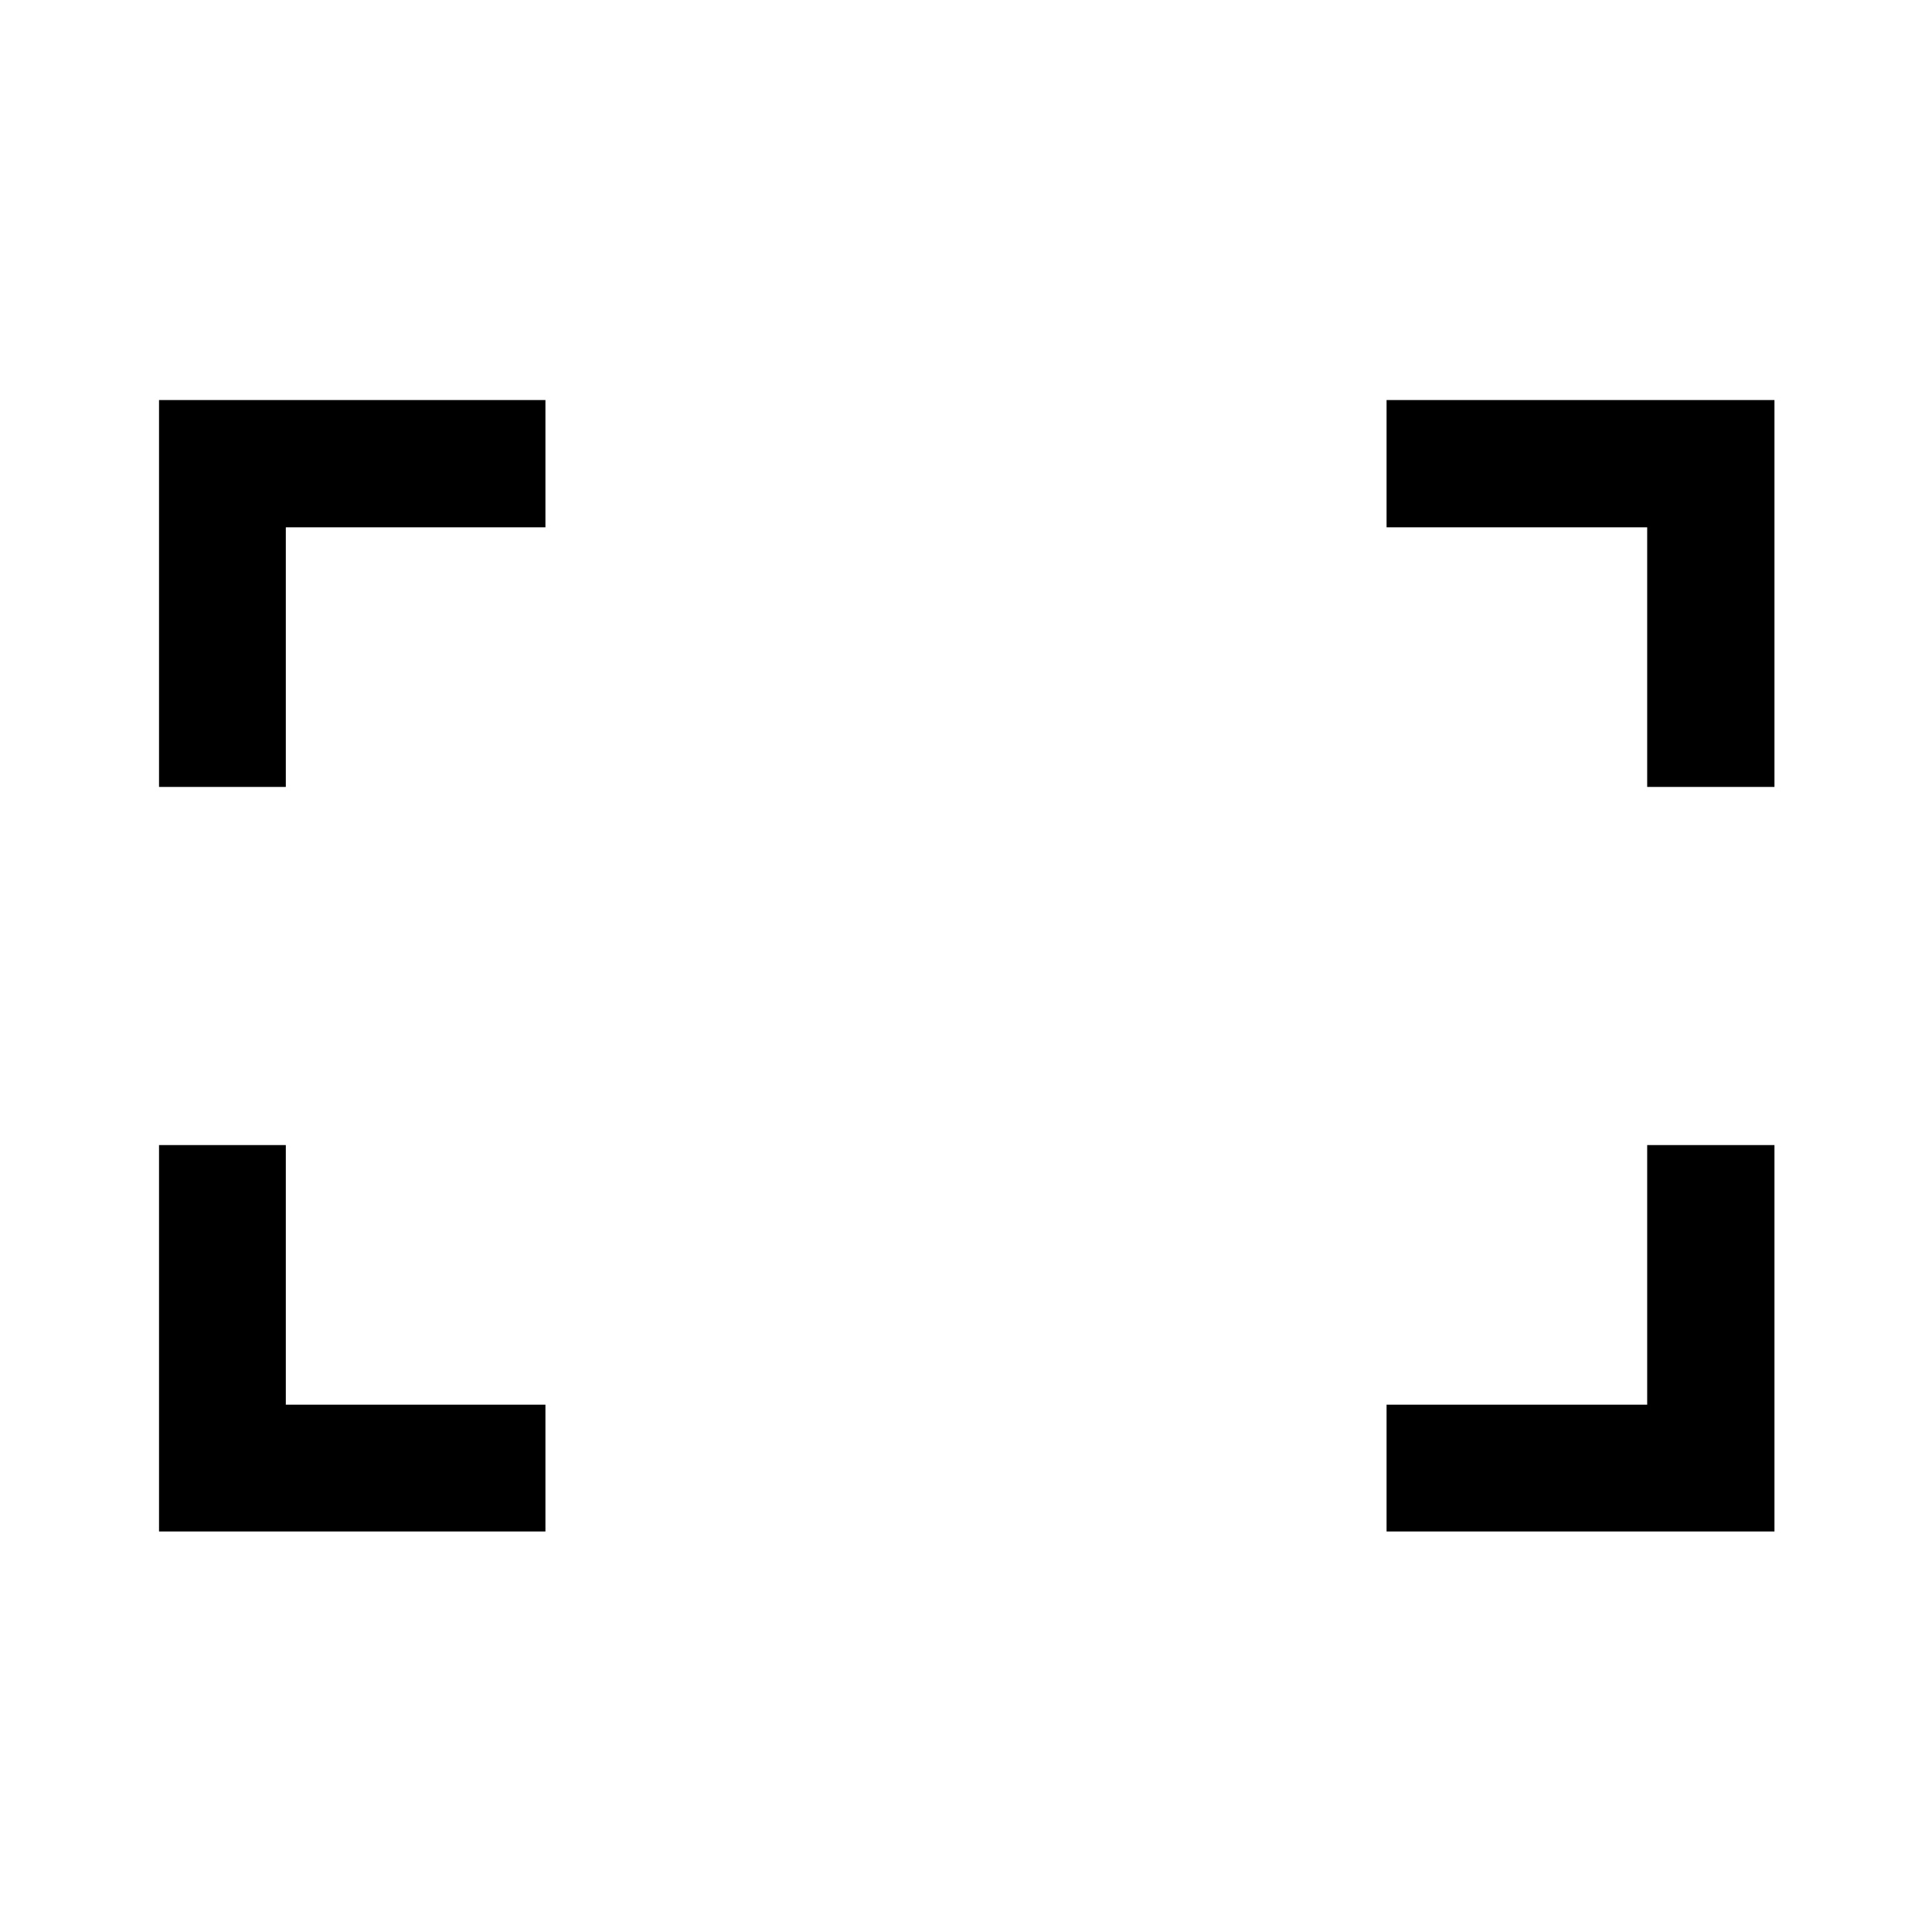 <svg xmlns="http://www.w3.org/2000/svg" height="48" viewBox="0 -960 960 960" width="48"><path d="M818.48-568.98v-129h-129.5v-63.24h192.74v192.24h-63.24Zm-739.46 0v-192.24h192v63.24h-129v129h-63Zm609.96 369.96v-63h129.5v-129h63.24v192H688.98Zm-609.96 0v-192h63v129h129v63h-192Z"/></svg>